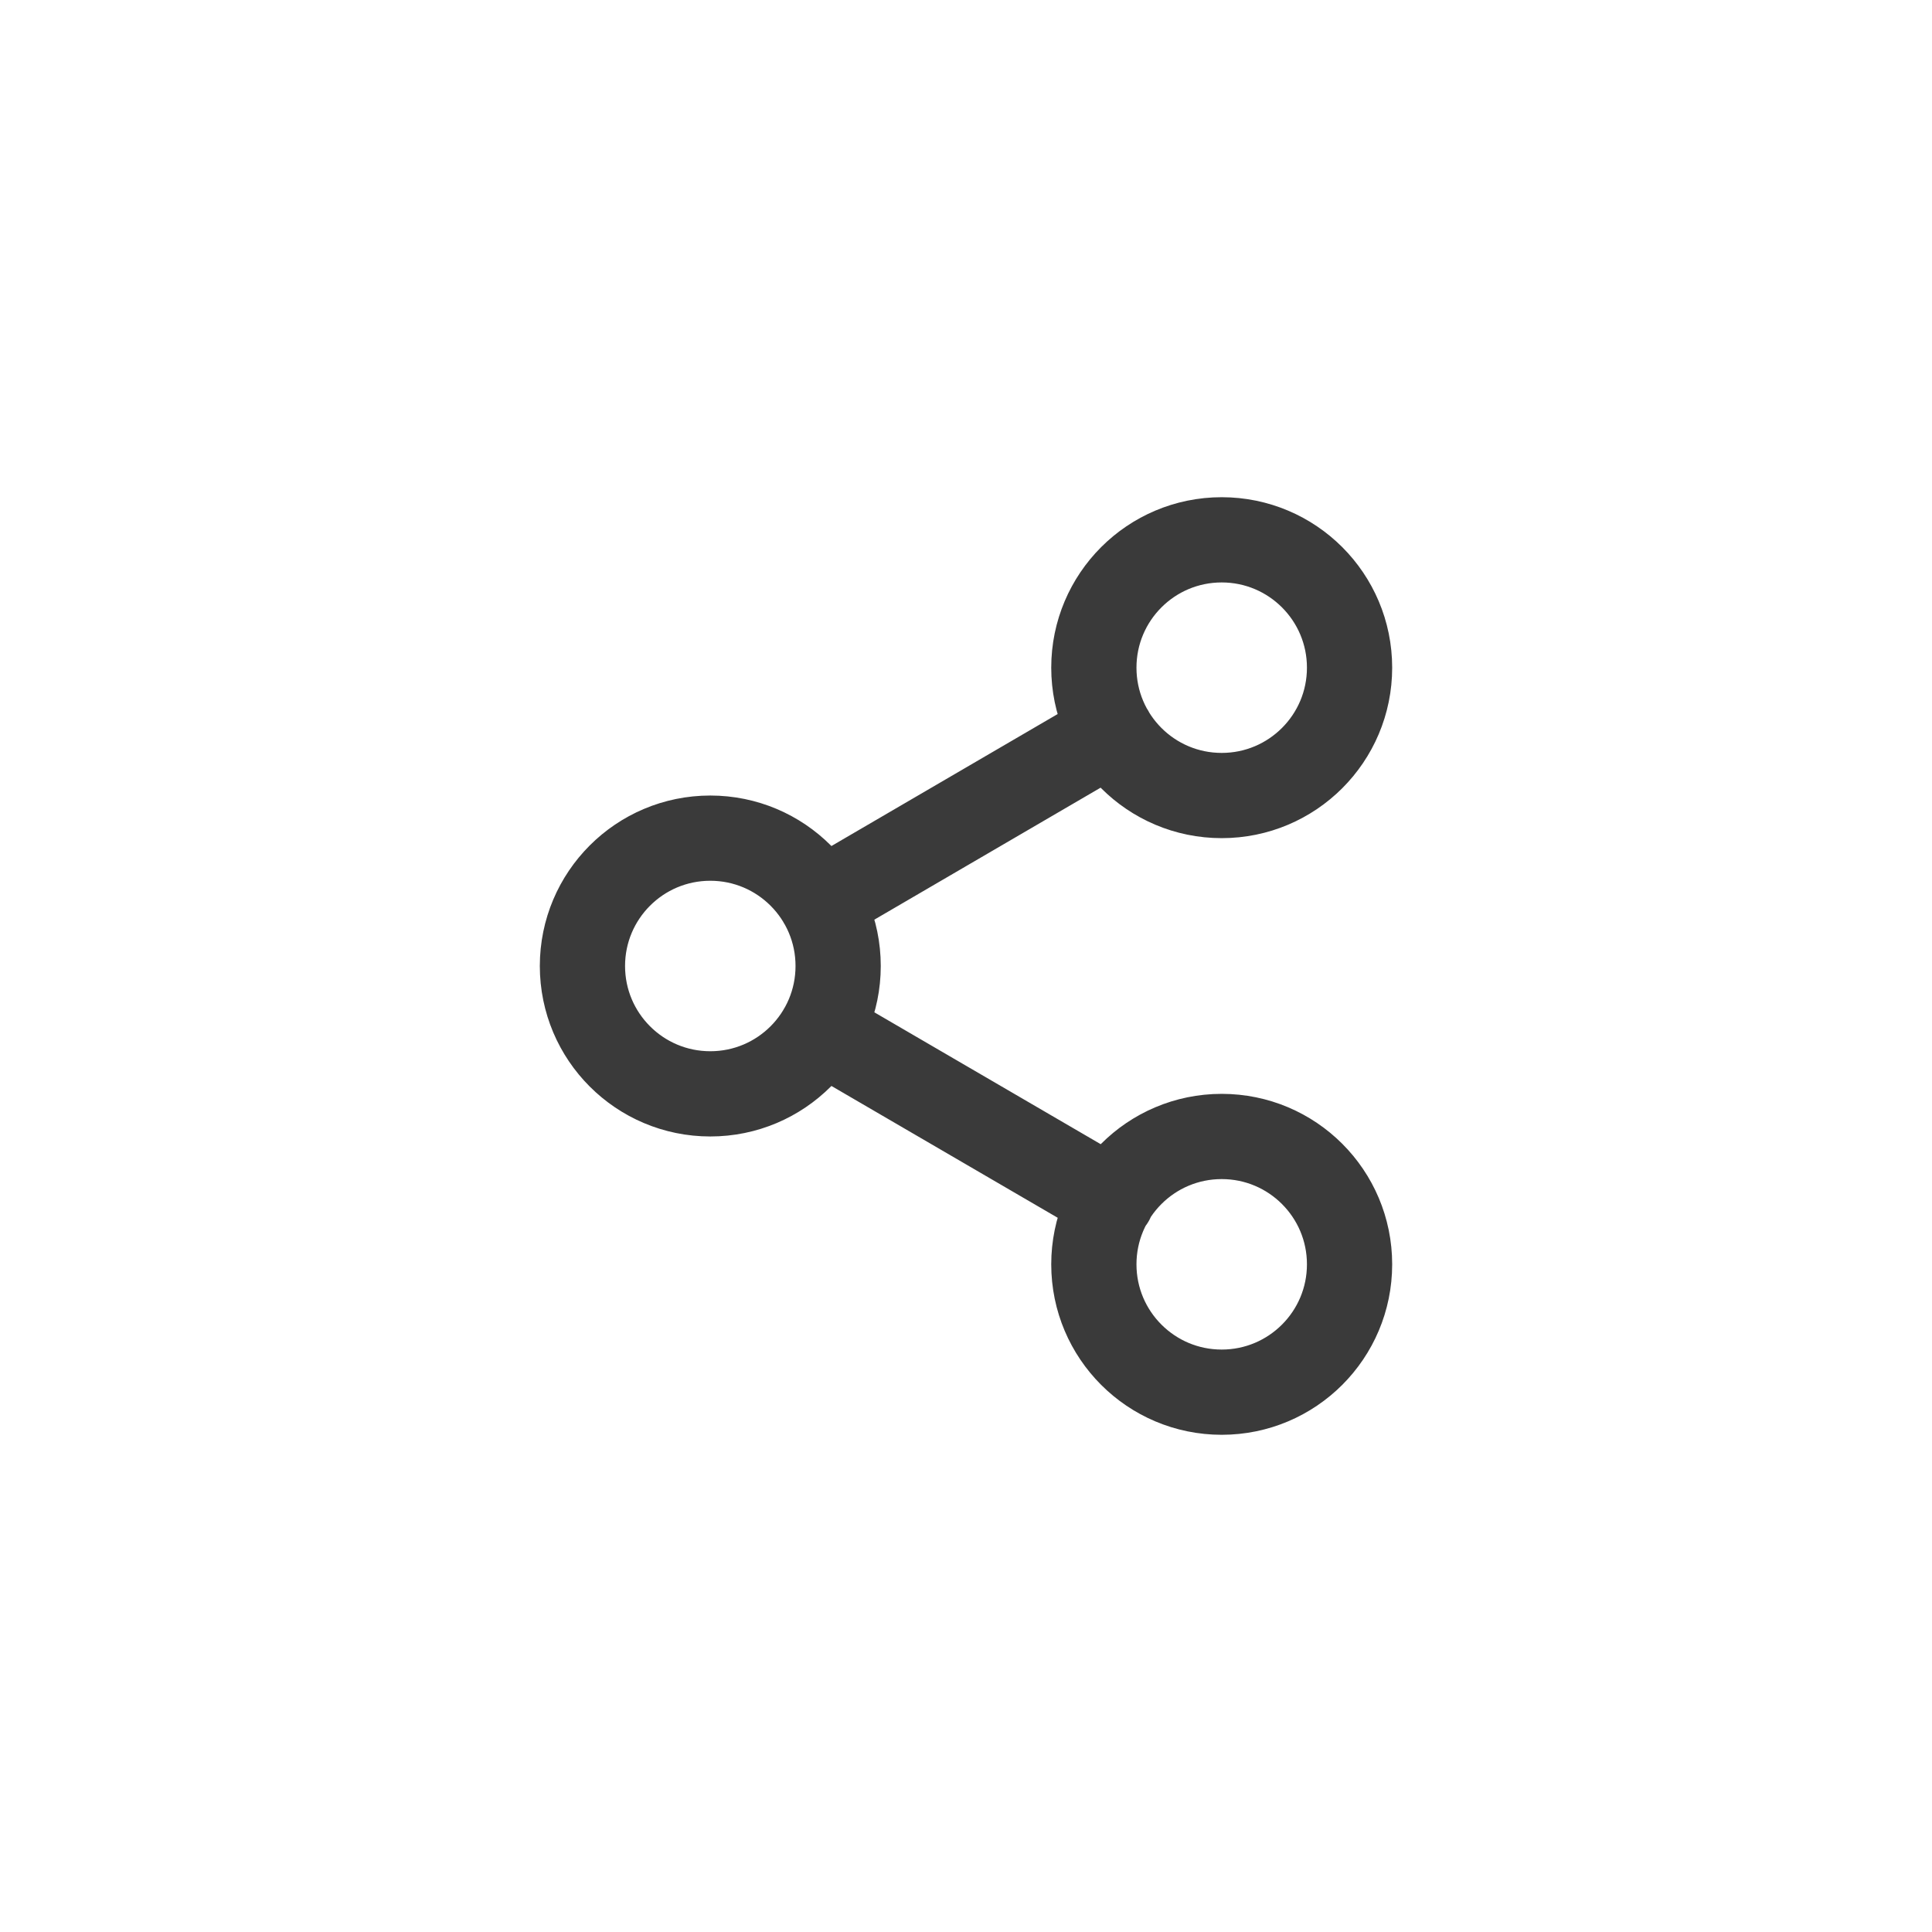 <svg width="34" height="34" viewBox="0 0 34 34" fill="none" xmlns="http://www.w3.org/2000/svg">
<path d="M14.443 18.133L19.565 21.117M19.558 12.883L14.443 15.867M23.75 11.75C23.75 12.993 22.743 14 21.5 14C20.257 14 19.25 12.993 19.25 11.75C19.25 10.507 20.257 9.5 21.5 9.5C22.743 9.5 23.75 10.507 23.75 11.75ZM14.75 17C14.75 18.243 13.743 19.25 12.5 19.25C11.257 19.25 10.25 18.243 10.25 17C10.25 15.757 11.257 14.75 12.5 14.75C13.743 14.75 14.75 15.757 14.75 17ZM23.75 22.25C23.75 23.493 22.743 24.5 21.5 24.5C20.257 24.5 19.25 23.493 19.25 22.25C19.25 21.007 20.257 20 21.5 20C22.743 20 23.75 21.007 23.75 22.25Z" stroke="#3A3A3A" stroke-width="1.5" stroke-linecap="round" stroke-linejoin="round"/>
</svg>
